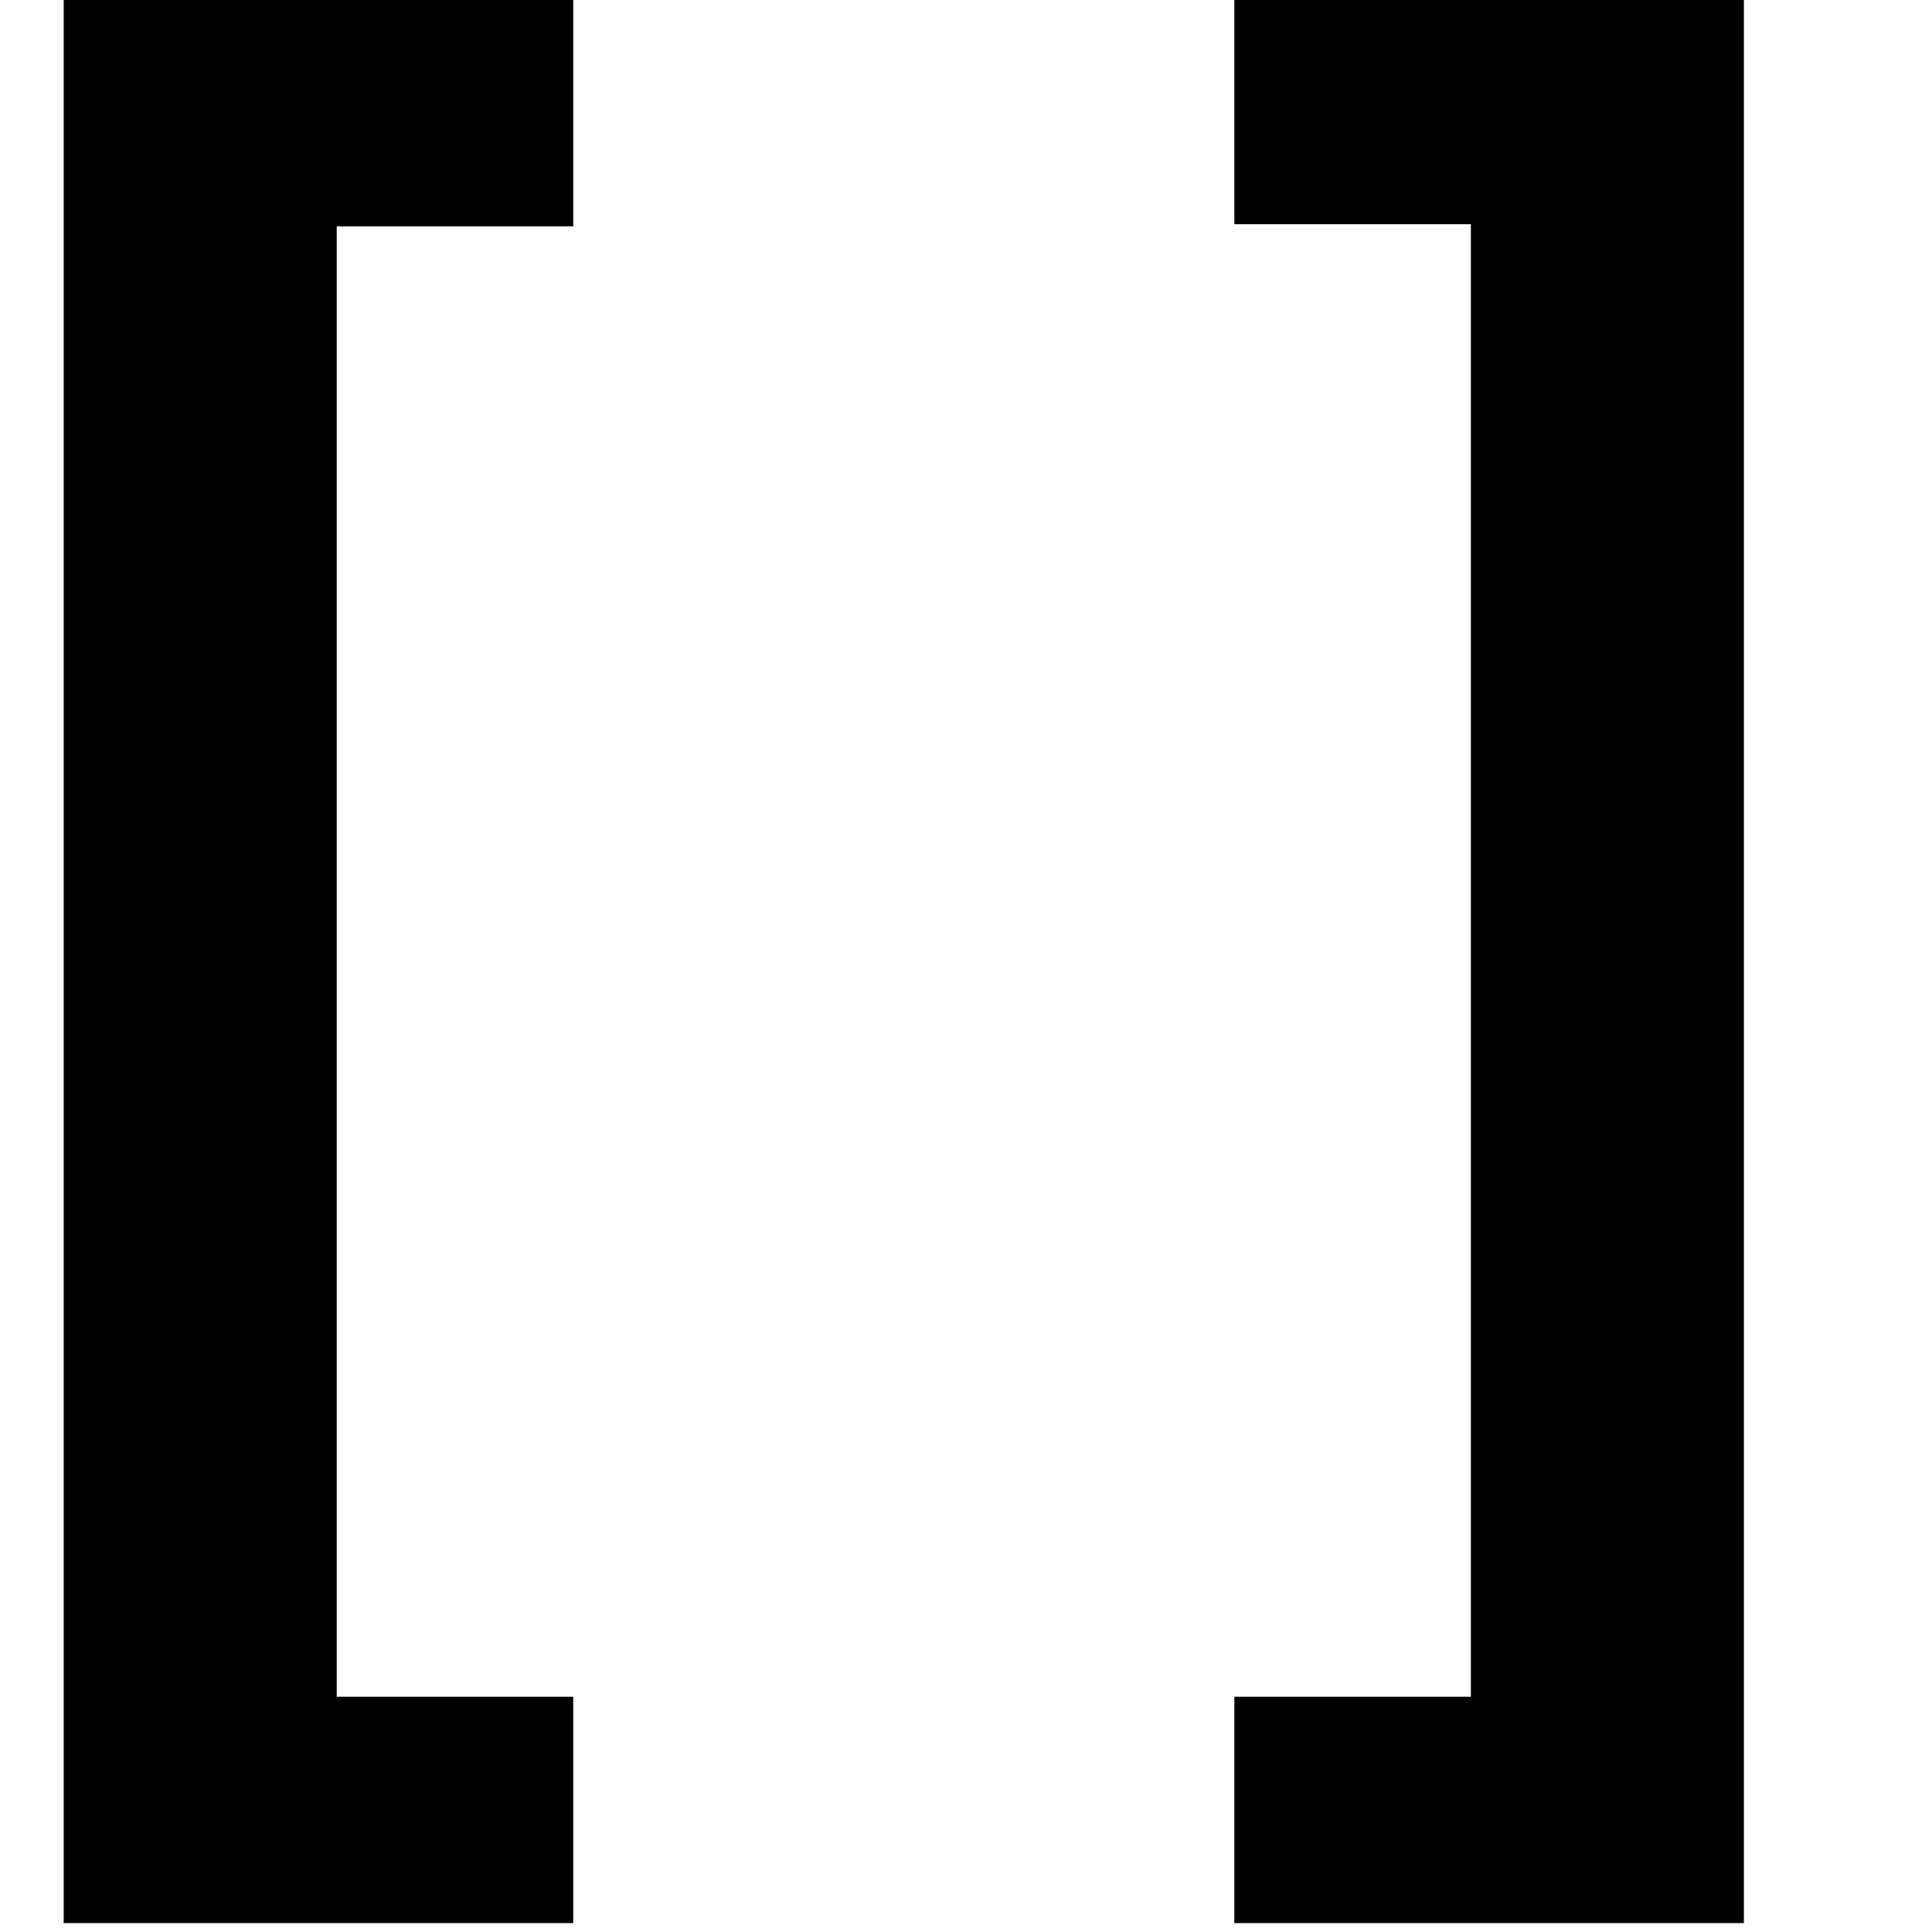 <?xml version="1.0" encoding="UTF-8" standalone="no"?>
<svg xmlns="http://www.w3.org/2000/svg" width="16" height="16" viewBox="0 0 4.25 4.55" fill="currentColor">
    <path d="M 1.6065314e-7,4.529 V -1.5706755e-6 H 1.2 V 0.533 H 0.643 V 3.996 H 1.2 v 0.533 z" />
    <path d="M 3.957,-1.5706755e-6 V 4.529 H 2.757 V 3.996 H 3.314 V 0.528 H 2.757 V -1.5706755e-6 Z" />
</svg>
